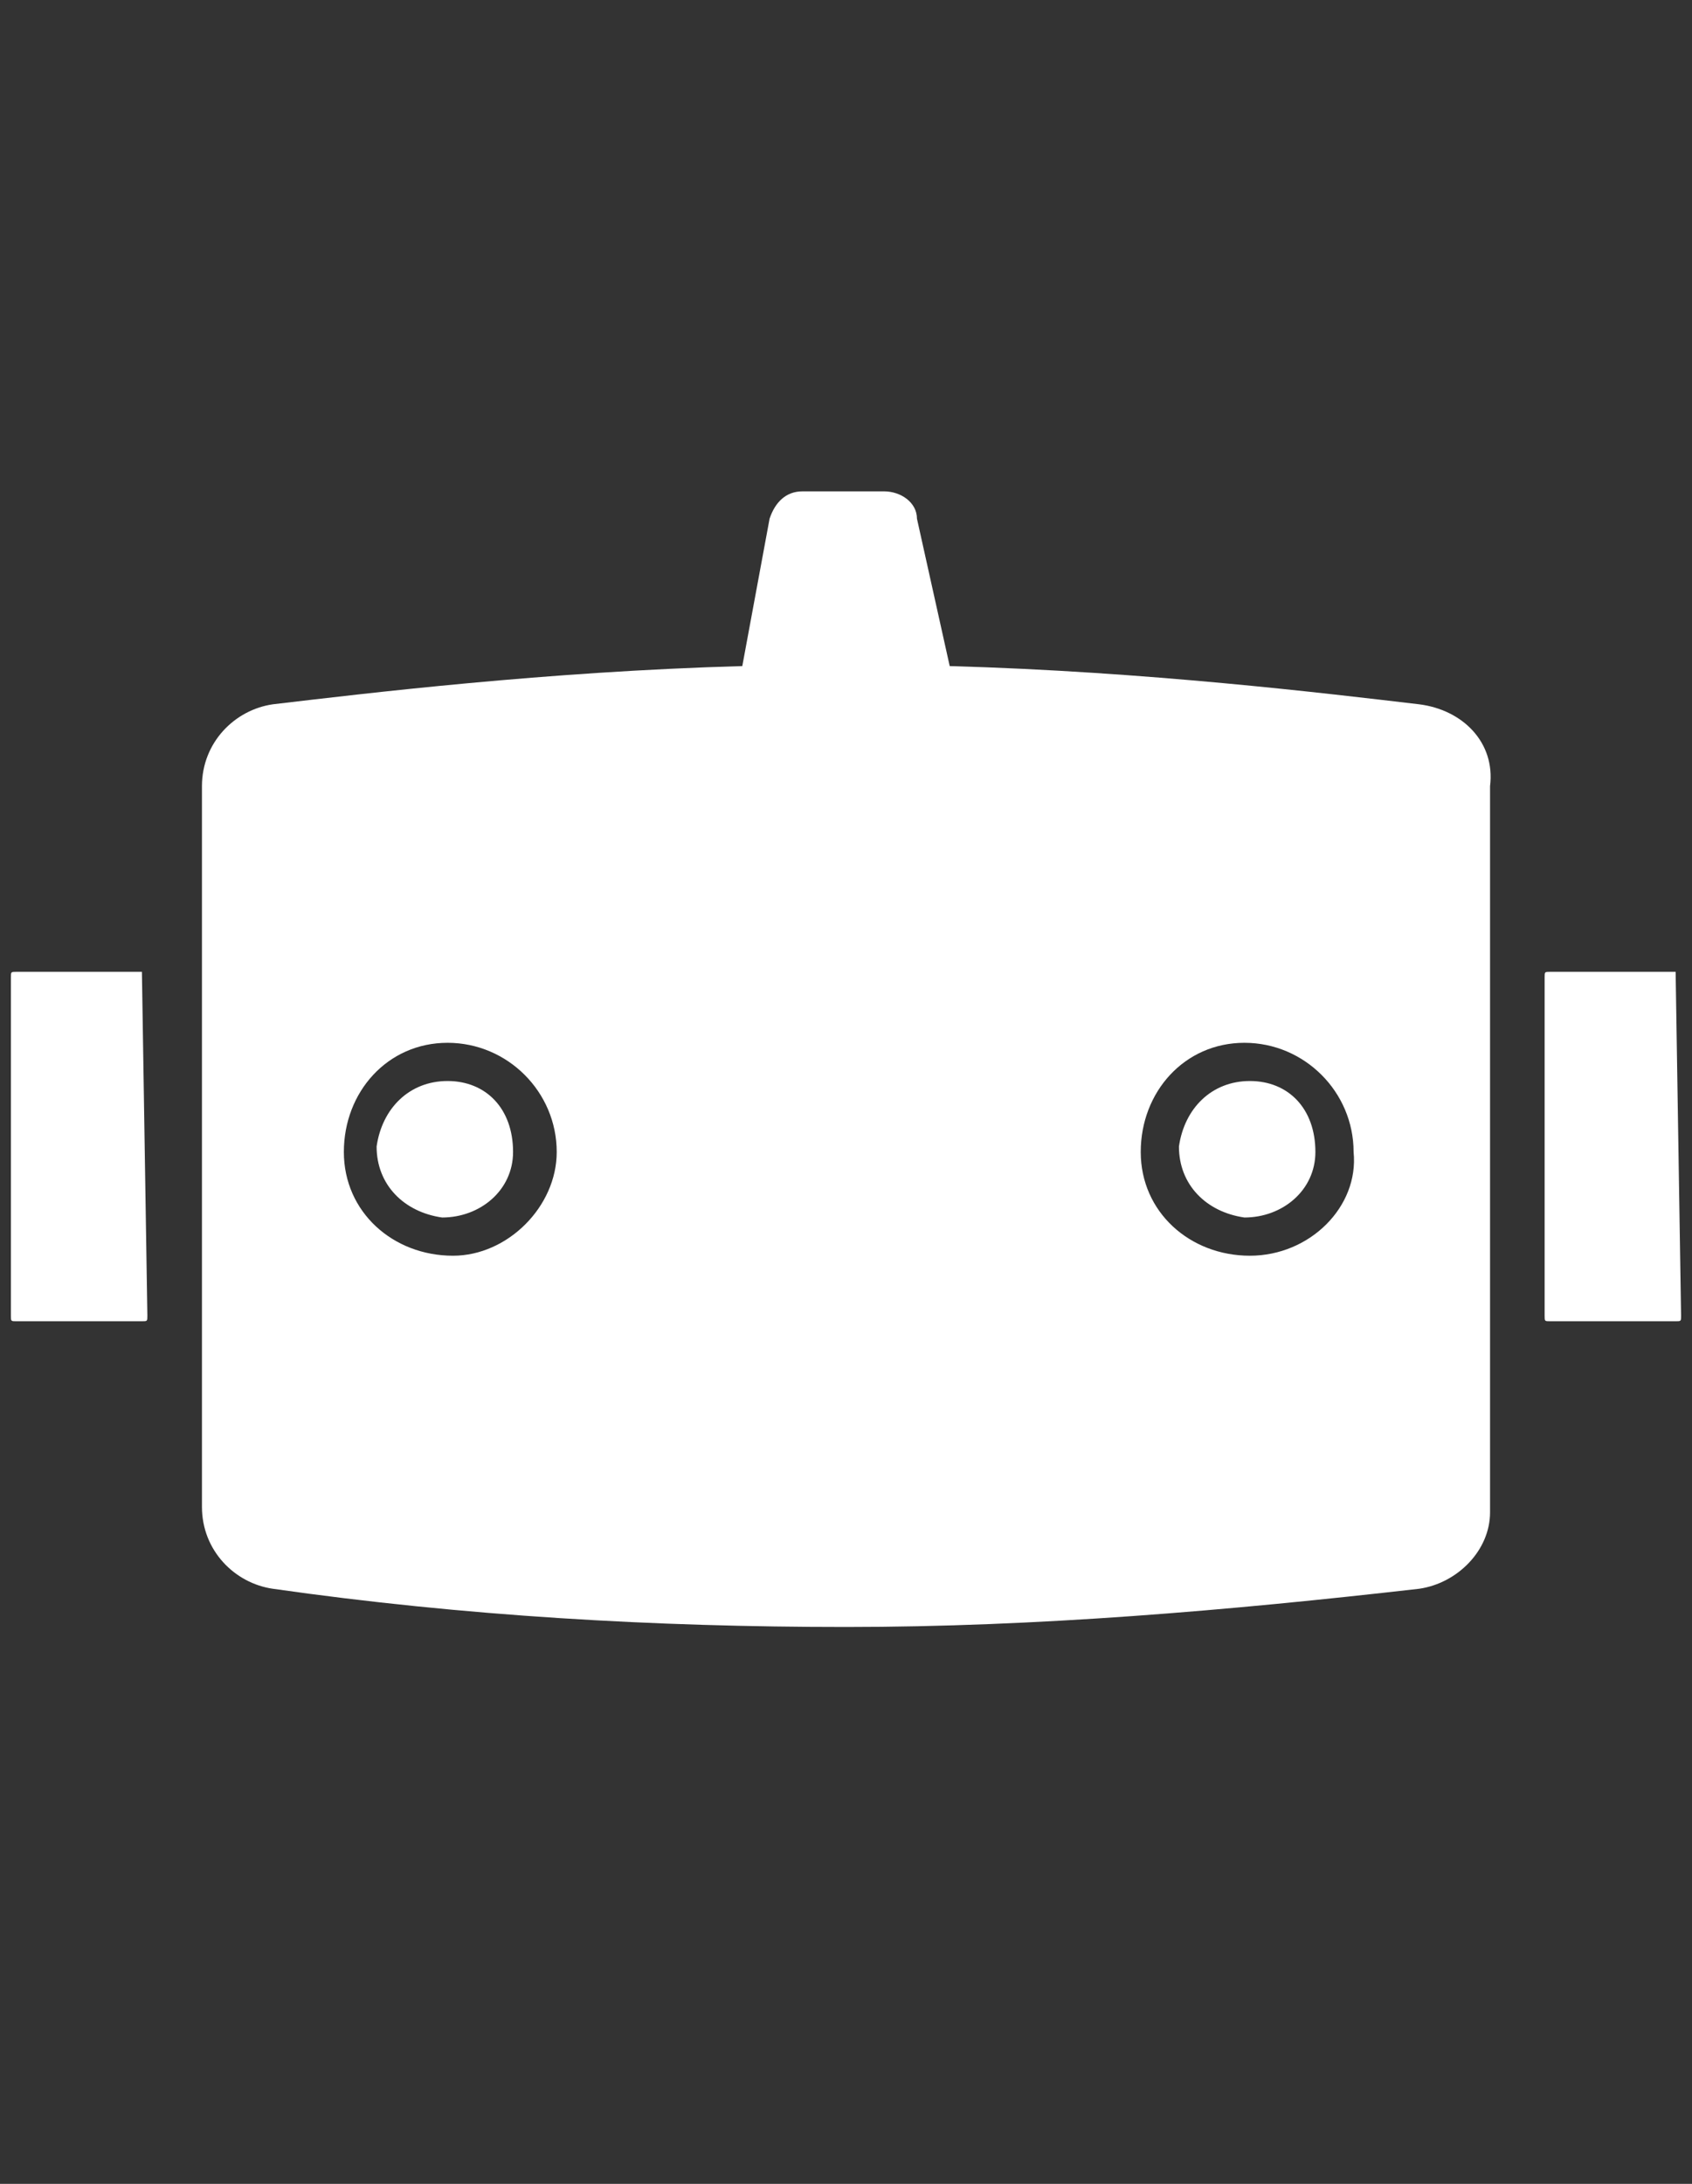 <?xml version="1.0" standalone="yes"?><svg xmlns="http://www.w3.org/2000/svg" id="leakbot-icon" viewBox="0 0 31 40" style="zoom: 1;"><rect x="0" y="0" width="31" height="40" fill="#333333" stroke="none"/><style visibility="visible"><![CDATA[.leakbot-logo-icon{fill:#ffffff;}]]></style><g id="leakbot-logo-icon"><path class="leakbot-logo-icon" d="M22.9,19.8 c-.7,0 -1.2,.5 -1.3,1.2 c0,.7 .5,1.2 1.2,1.3 c.7,0 1.3,-.5 1.3,-1.2 c0,-.8 -.5,-1.3 -1.2,-1.3 m-14.7,0 c-.7,0 -1.2,.5 -1.3,1.2 c0,.7 .5,1.2 1.2,1.3 c.7,0 1.3,-.5 1.3,-1.2 c0,-.8 -.5,-1.3 -1.2,-1.3 m-5.6,-2 H.3 c-.1,0 -.1,0 -.1,.1 v6.2 c0,.1 0,.1 .1,.1 h2.3 c.1,0 .1,0 .1,-.1 l-.1,-6.3 c.1,0 0,0 0,0 m28.1,0 h-2.3 c-.1,0 -.1,0 -.1,.1 v6.2 c0,.1 0,.1 .1,.1 h2.3 c.1,0 .1,0 .1,-.1 l-.1,-6.3 c.1,0 .1,0 0,0 "></path><path class="leakbot-logo-icon" d="M26,12.9 c-1.7,-.2 -5,-.6 -8.6,-.7 l-.6,-2.7 c0,-.3 -.3,-.5 -.6,-.5 h-1.5 c-.3,0 -.5,.2 -.6,.5 l-.5,2.7 c-3.6,.1 -6.9,.5 -8.6,.7 c-.7,.1 -1.3,.7 -1.3,1.5 v13.2 c0,.8 .6,1.4 1.3,1.5 c3.5,.5 7,.7 10.5,.7 s7,-.3 10.5,-.7 c.7,-.1 1.3,-.7 1.3,-1.4 V14.4 c.1,-.8 -.5,-1.4 -1.3,-1.5 M8.3,23 c-1.1,0 -2,-.8 -2,-1.9 c0,-1.1 .8,-2 1.9,-2 s2,.9 2,2 c0,1 -.9,1.9 -1.9,1.9 m14.6,0 c-1.1,0 -2,-.8 -2,-1.9 c0,-1.1 .8,-2 1.9,-2 s2,.9 2,2 c.1,1 -.8,1.9 -1.9,1.9 "></path></g></svg>